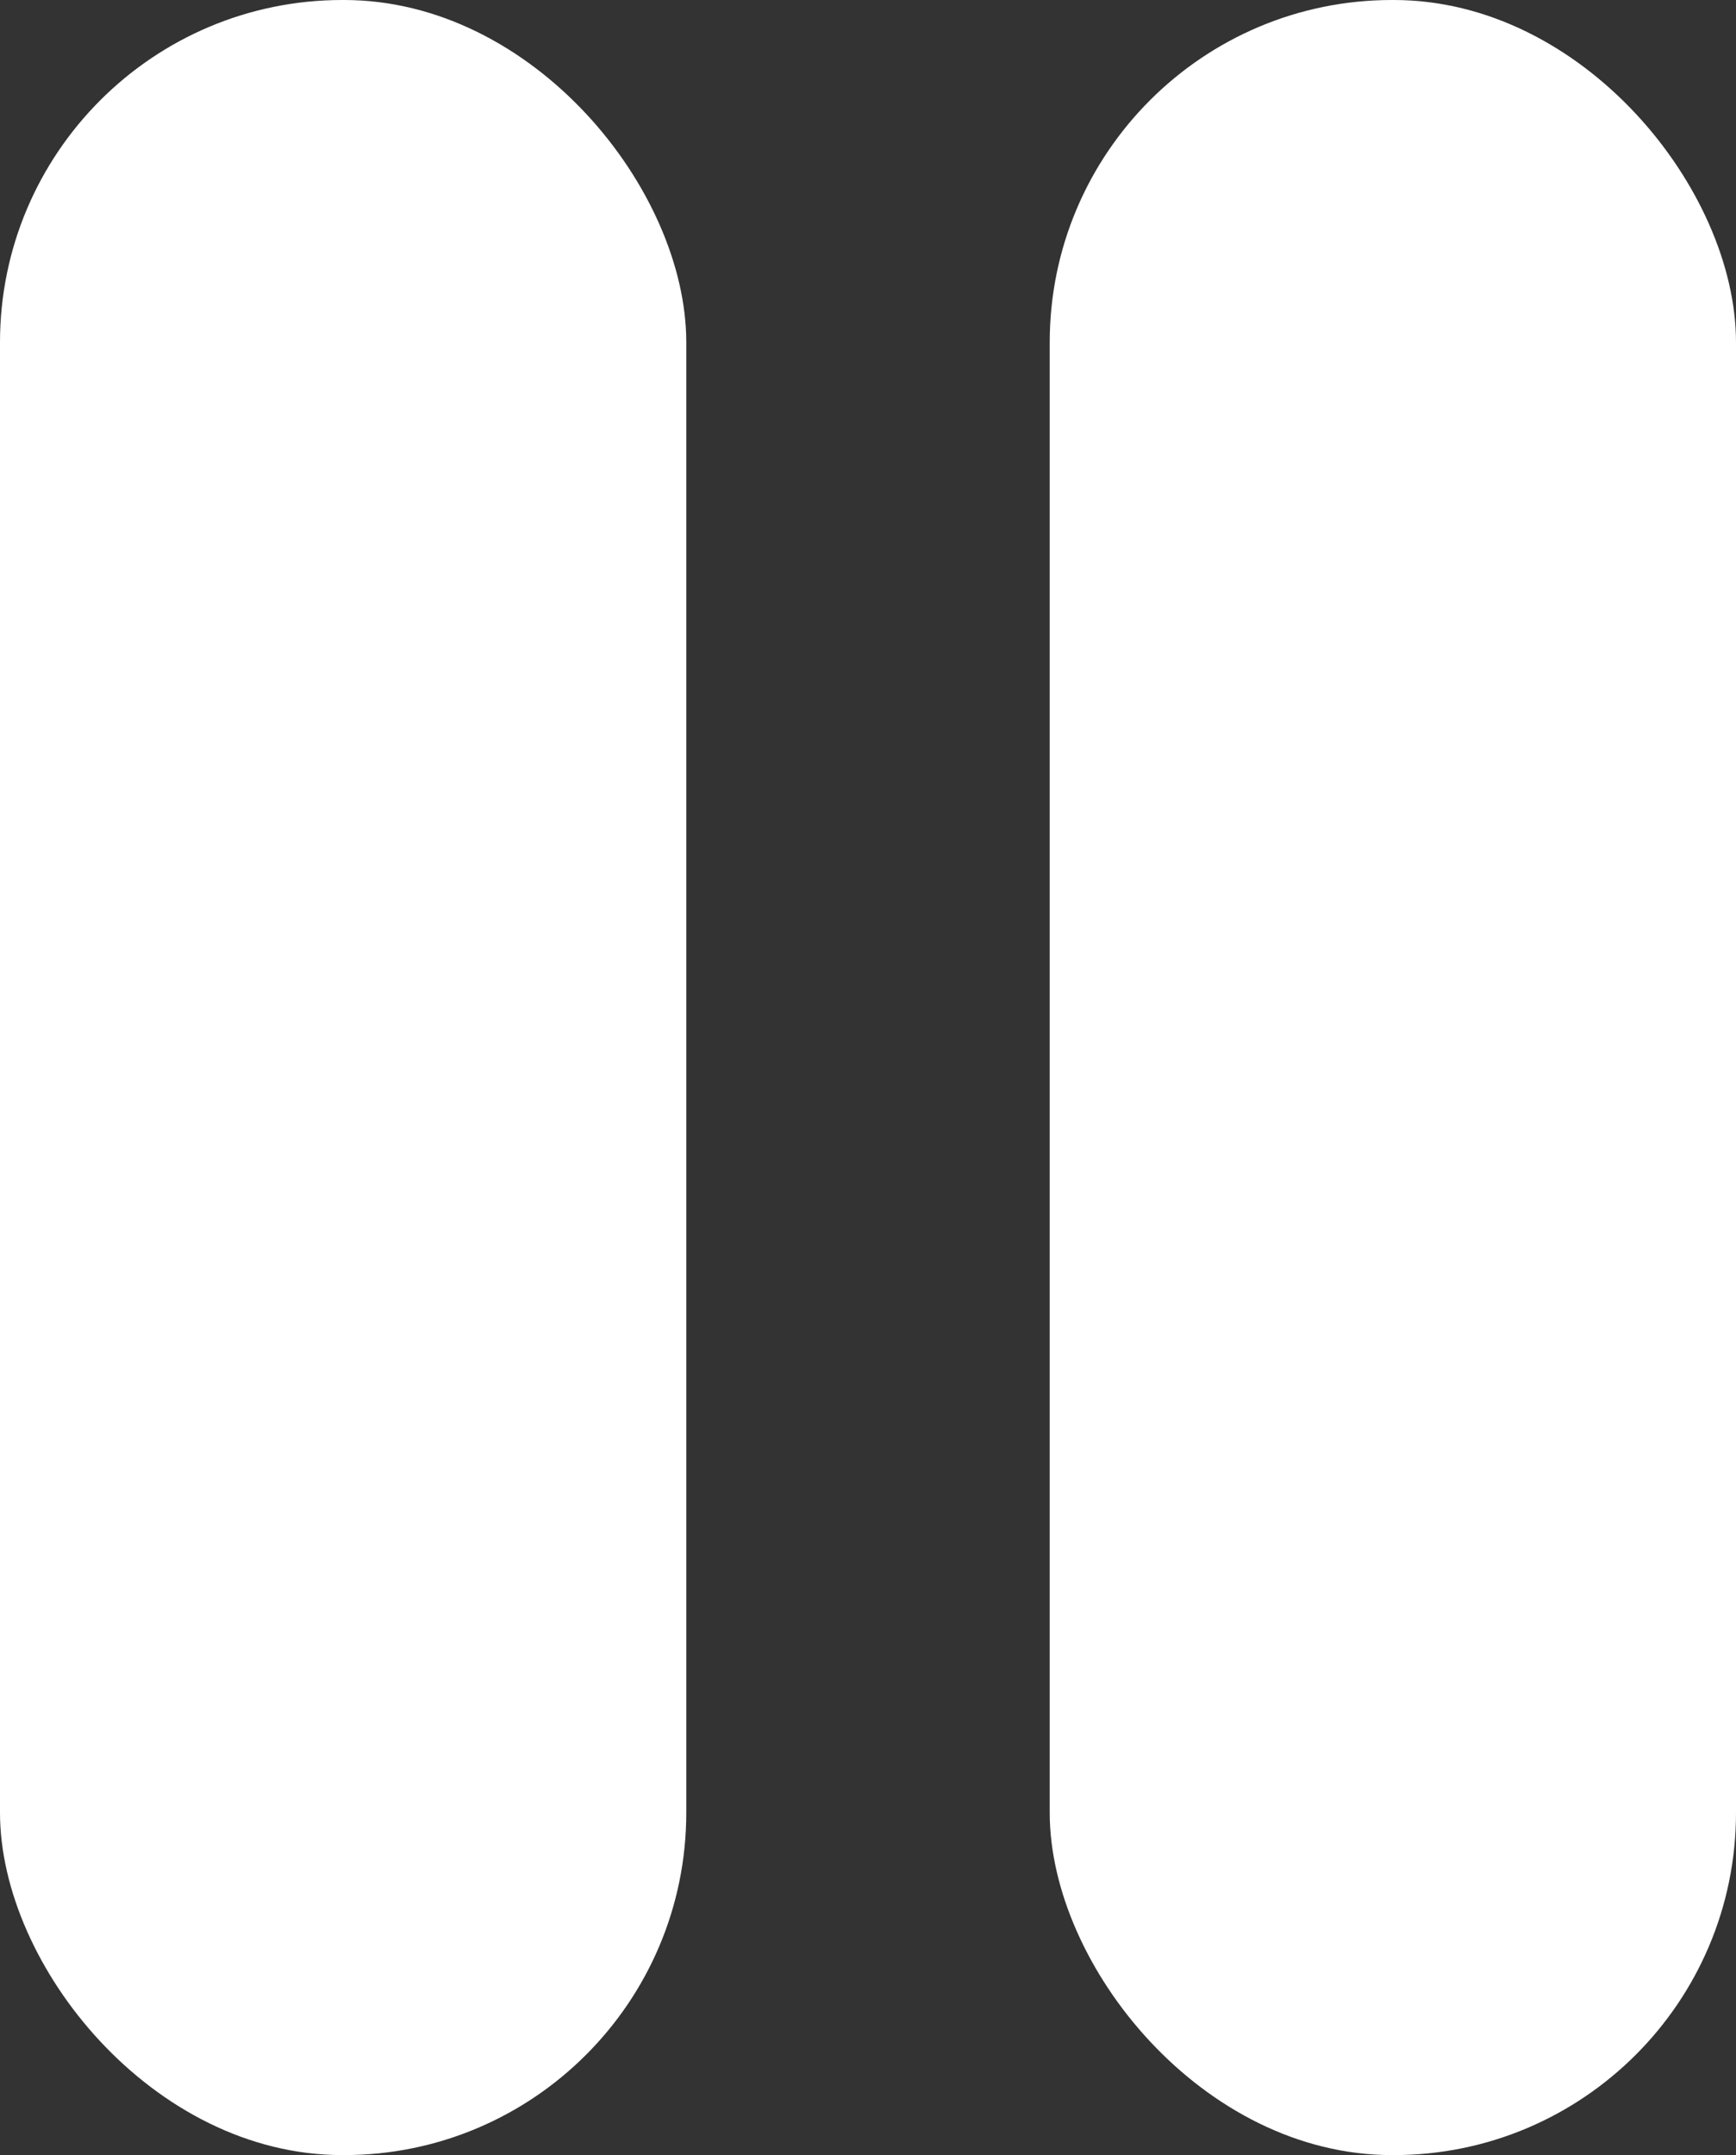 <svg xmlns="http://www.w3.org/2000/svg" viewBox="0 0 9.84 12.21"><rect x="0" y="0" width="9.84" height="12.21" fill="#333333" stroke="none"/><defs><style>.cls-1{fill:#fff;}</style></defs><g id="Слой_2" data-name="Слой 2"><g id="Слой_1-2" data-name="Слой 1"><rect class="cls-1" width="3.89" height="12.21" rx="1.94"/><rect class="cls-1" x="5.95" width="3.89" height="12.21" rx="1.94"/></g></g></svg>